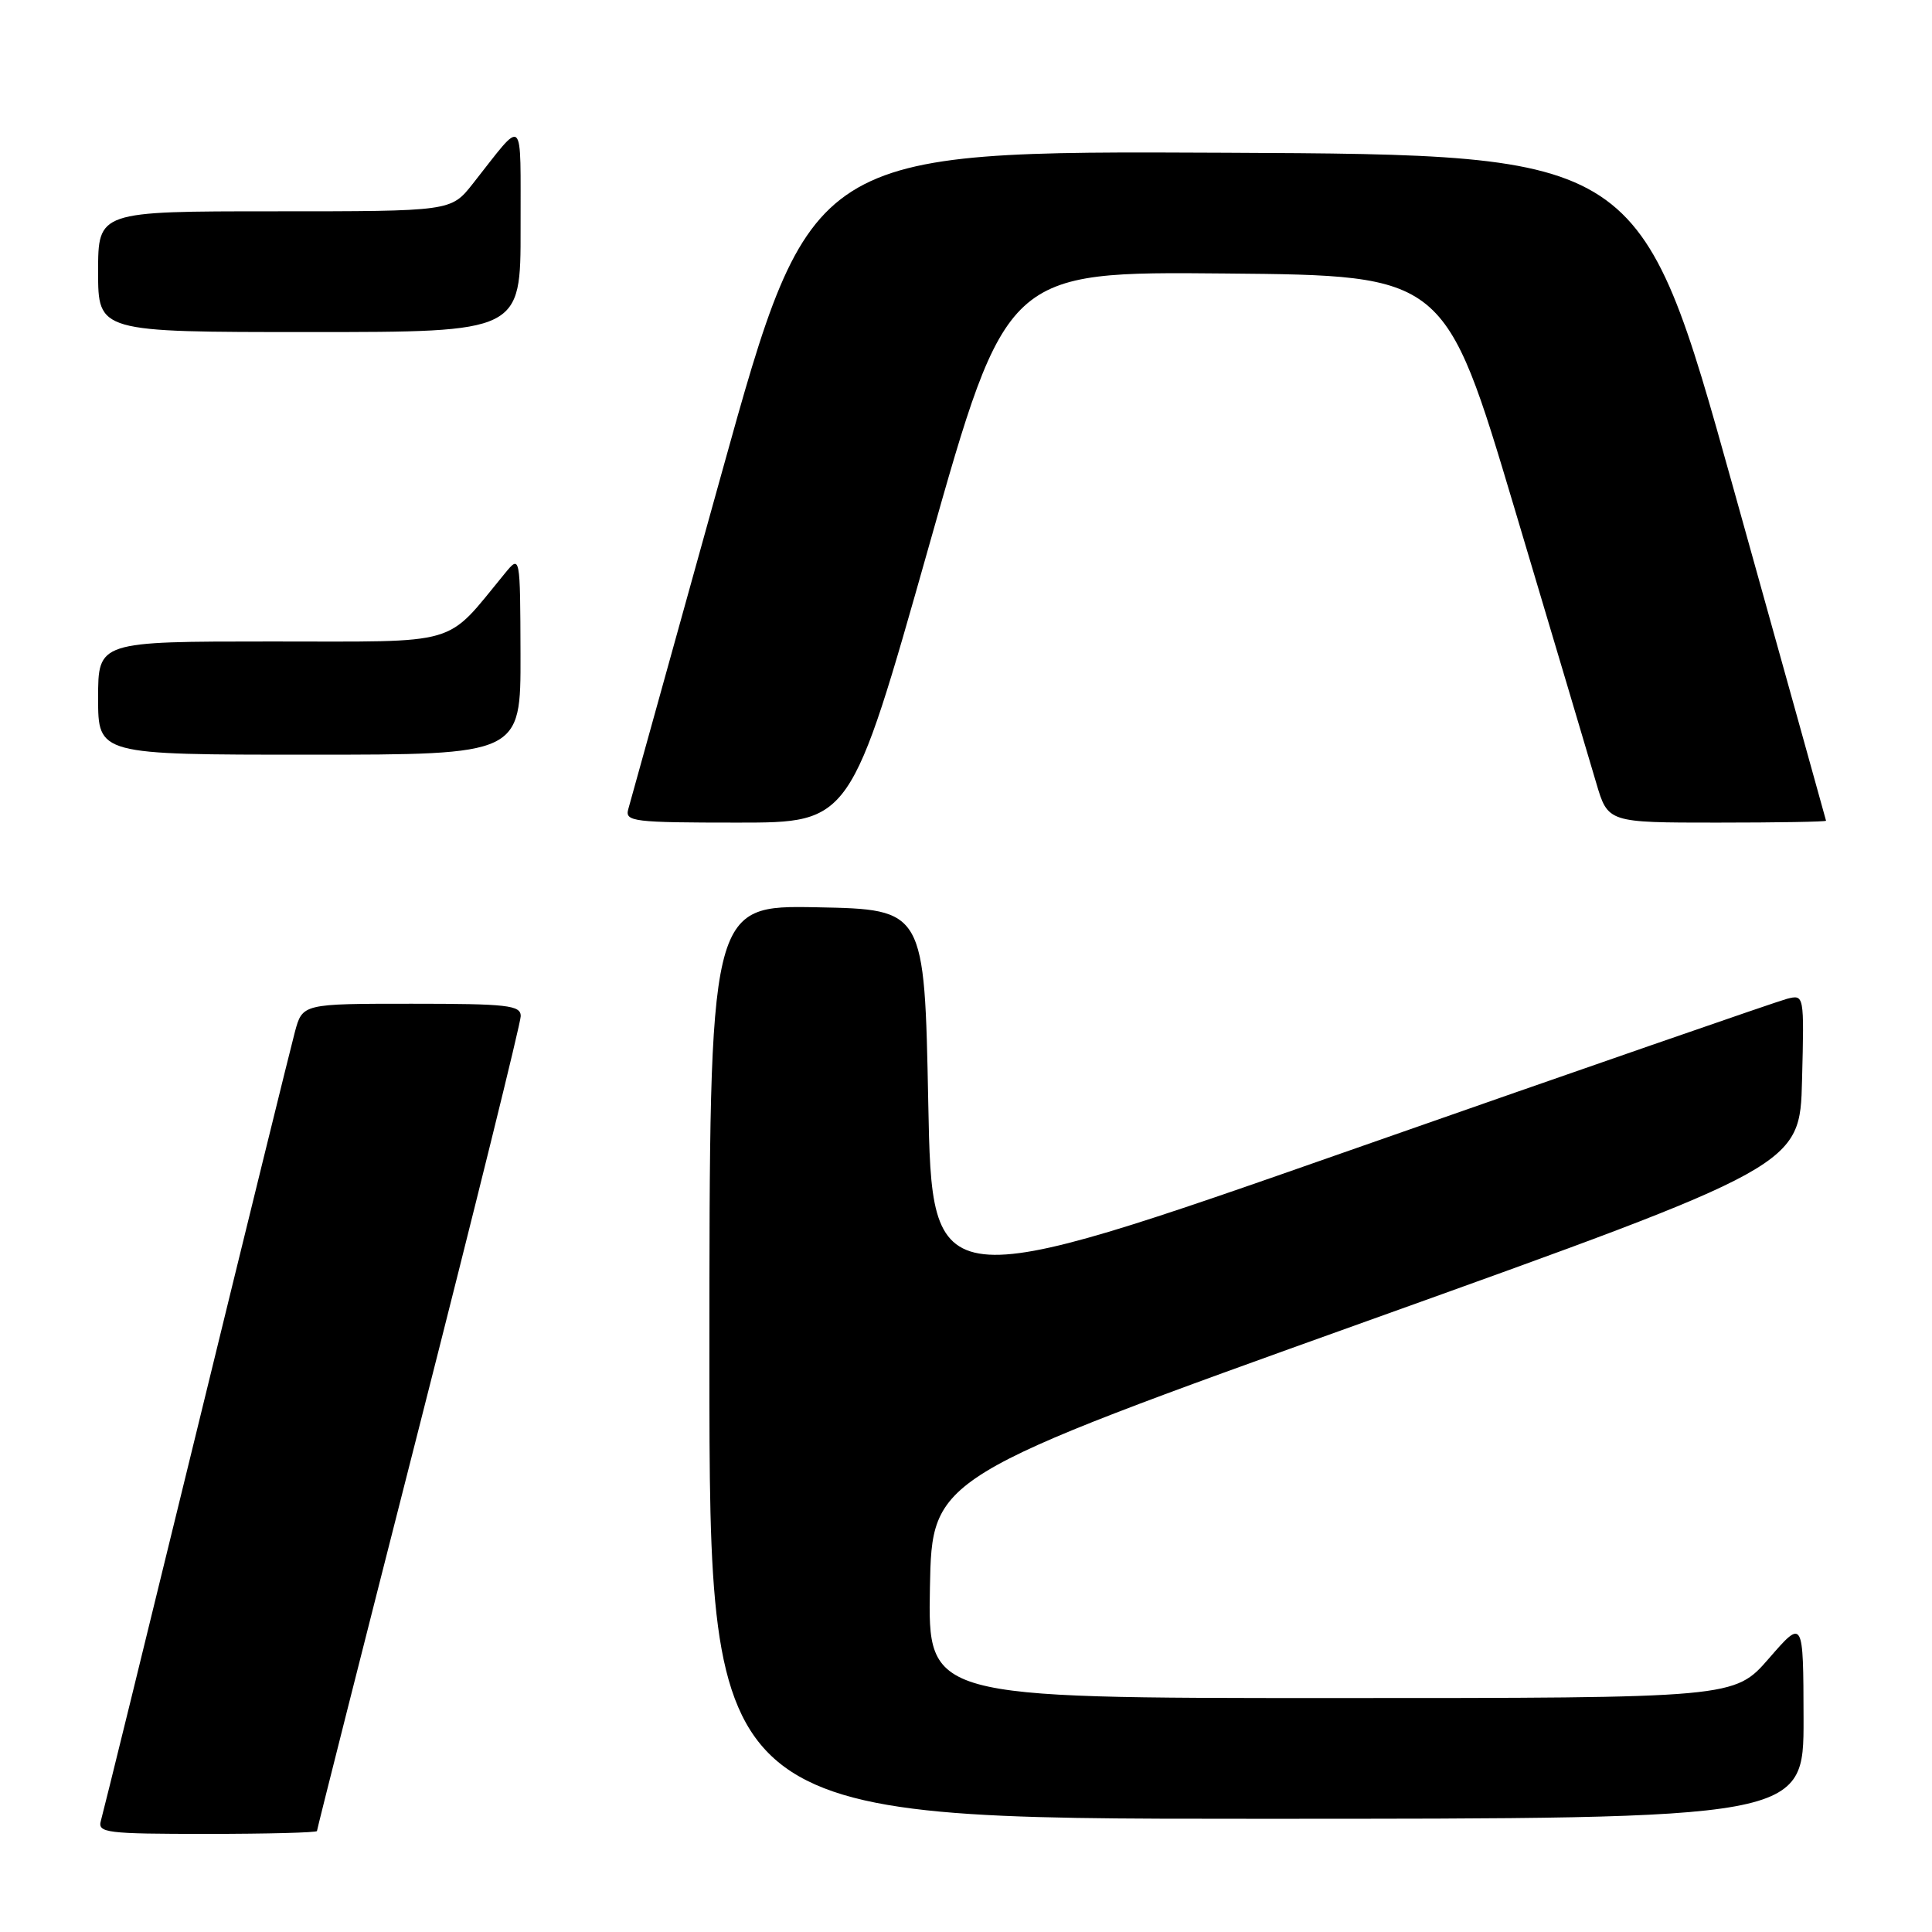 <?xml version="1.0" encoding="UTF-8" standalone="no"?>
<!DOCTYPE svg PUBLIC "-//W3C//DTD SVG 1.1//EN" "http://www.w3.org/Graphics/SVG/1.1/DTD/svg11.dtd" >
<svg xmlns="http://www.w3.org/2000/svg" xmlns:xlink="http://www.w3.org/1999/xlink" version="1.1" viewBox="0 0 256 256">
 <g >
 <path fill="currentColor"
d=" M 42.00 242.62 C 42.00 242.41 48.07 218.40 55.50 189.26 C 62.92 160.12 69.00 135.54 69.00 134.64 C 69.00 133.20 67.27 133.00 54.54 133.00 C 40.08 133.00 40.08 133.00 39.07 136.75 C 38.52 138.81 32.62 162.77 25.97 190.00 C 19.32 217.23 13.65 240.29 13.37 241.25 C 12.91 242.86 14.03 243.00 27.43 243.00 C 35.44 243.00 42.00 242.83 42.00 242.62 Z  M 238.98 227.75 C 238.95 214.50 238.95 214.50 234.39 219.75 C 229.82 225.00 229.82 225.00 176.38 225.00 C 122.95 225.00 122.95 225.00 123.22 210.36 C 123.50 195.72 123.50 195.72 181.00 175.10 C 238.50 154.48 238.50 154.48 238.78 143.12 C 239.07 131.77 239.07 131.77 236.78 132.35 C 235.53 132.67 209.53 141.68 179.00 152.38 C 123.50 171.83 123.50 171.83 123.00 146.16 C 122.50 120.50 122.50 120.50 108.25 120.22 C 94.00 119.95 94.00 119.95 94.00 180.47 C 94.00 241.00 94.00 241.00 166.50 241.00 C 239.00 241.00 239.00 241.00 238.98 227.75 Z  M 123.05 72.49 C 133.37 35.97 133.37 35.97 162.42 36.24 C 191.47 36.50 191.47 36.50 200.72 67.50 C 205.81 84.55 210.66 100.86 211.51 103.75 C 213.06 109.00 213.06 109.00 227.53 109.00 C 235.49 109.00 241.98 108.89 241.96 108.75 C 241.93 108.61 236.39 88.70 229.63 64.50 C 217.35 20.50 217.35 20.50 162.42 20.24 C 107.49 19.98 107.49 19.98 95.61 62.74 C 89.07 86.26 83.51 106.29 83.24 107.25 C 82.80 108.86 83.96 109.00 97.75 109.00 C 112.72 109.00 112.72 109.00 123.05 72.49 Z  M 68.97 86.75 C 68.93 73.50 68.93 73.50 66.88 76.00 C 58.86 85.74 61.41 85.00 35.98 85.00 C 13.00 85.00 13.00 85.00 13.00 92.50 C 13.00 100.00 13.00 100.00 41.00 100.00 C 69.00 100.00 69.00 100.00 68.97 86.75 Z  M 68.98 30.25 C 68.95 14.90 69.62 15.52 62.63 24.37 C 59.76 28.00 59.76 28.00 36.38 28.00 C 13.00 28.00 13.00 28.00 13.00 36.00 C 13.00 44.00 13.00 44.00 41.00 44.00 C 69.00 44.00 69.00 44.00 68.98 30.25 Z "/>
</g>
</svg>